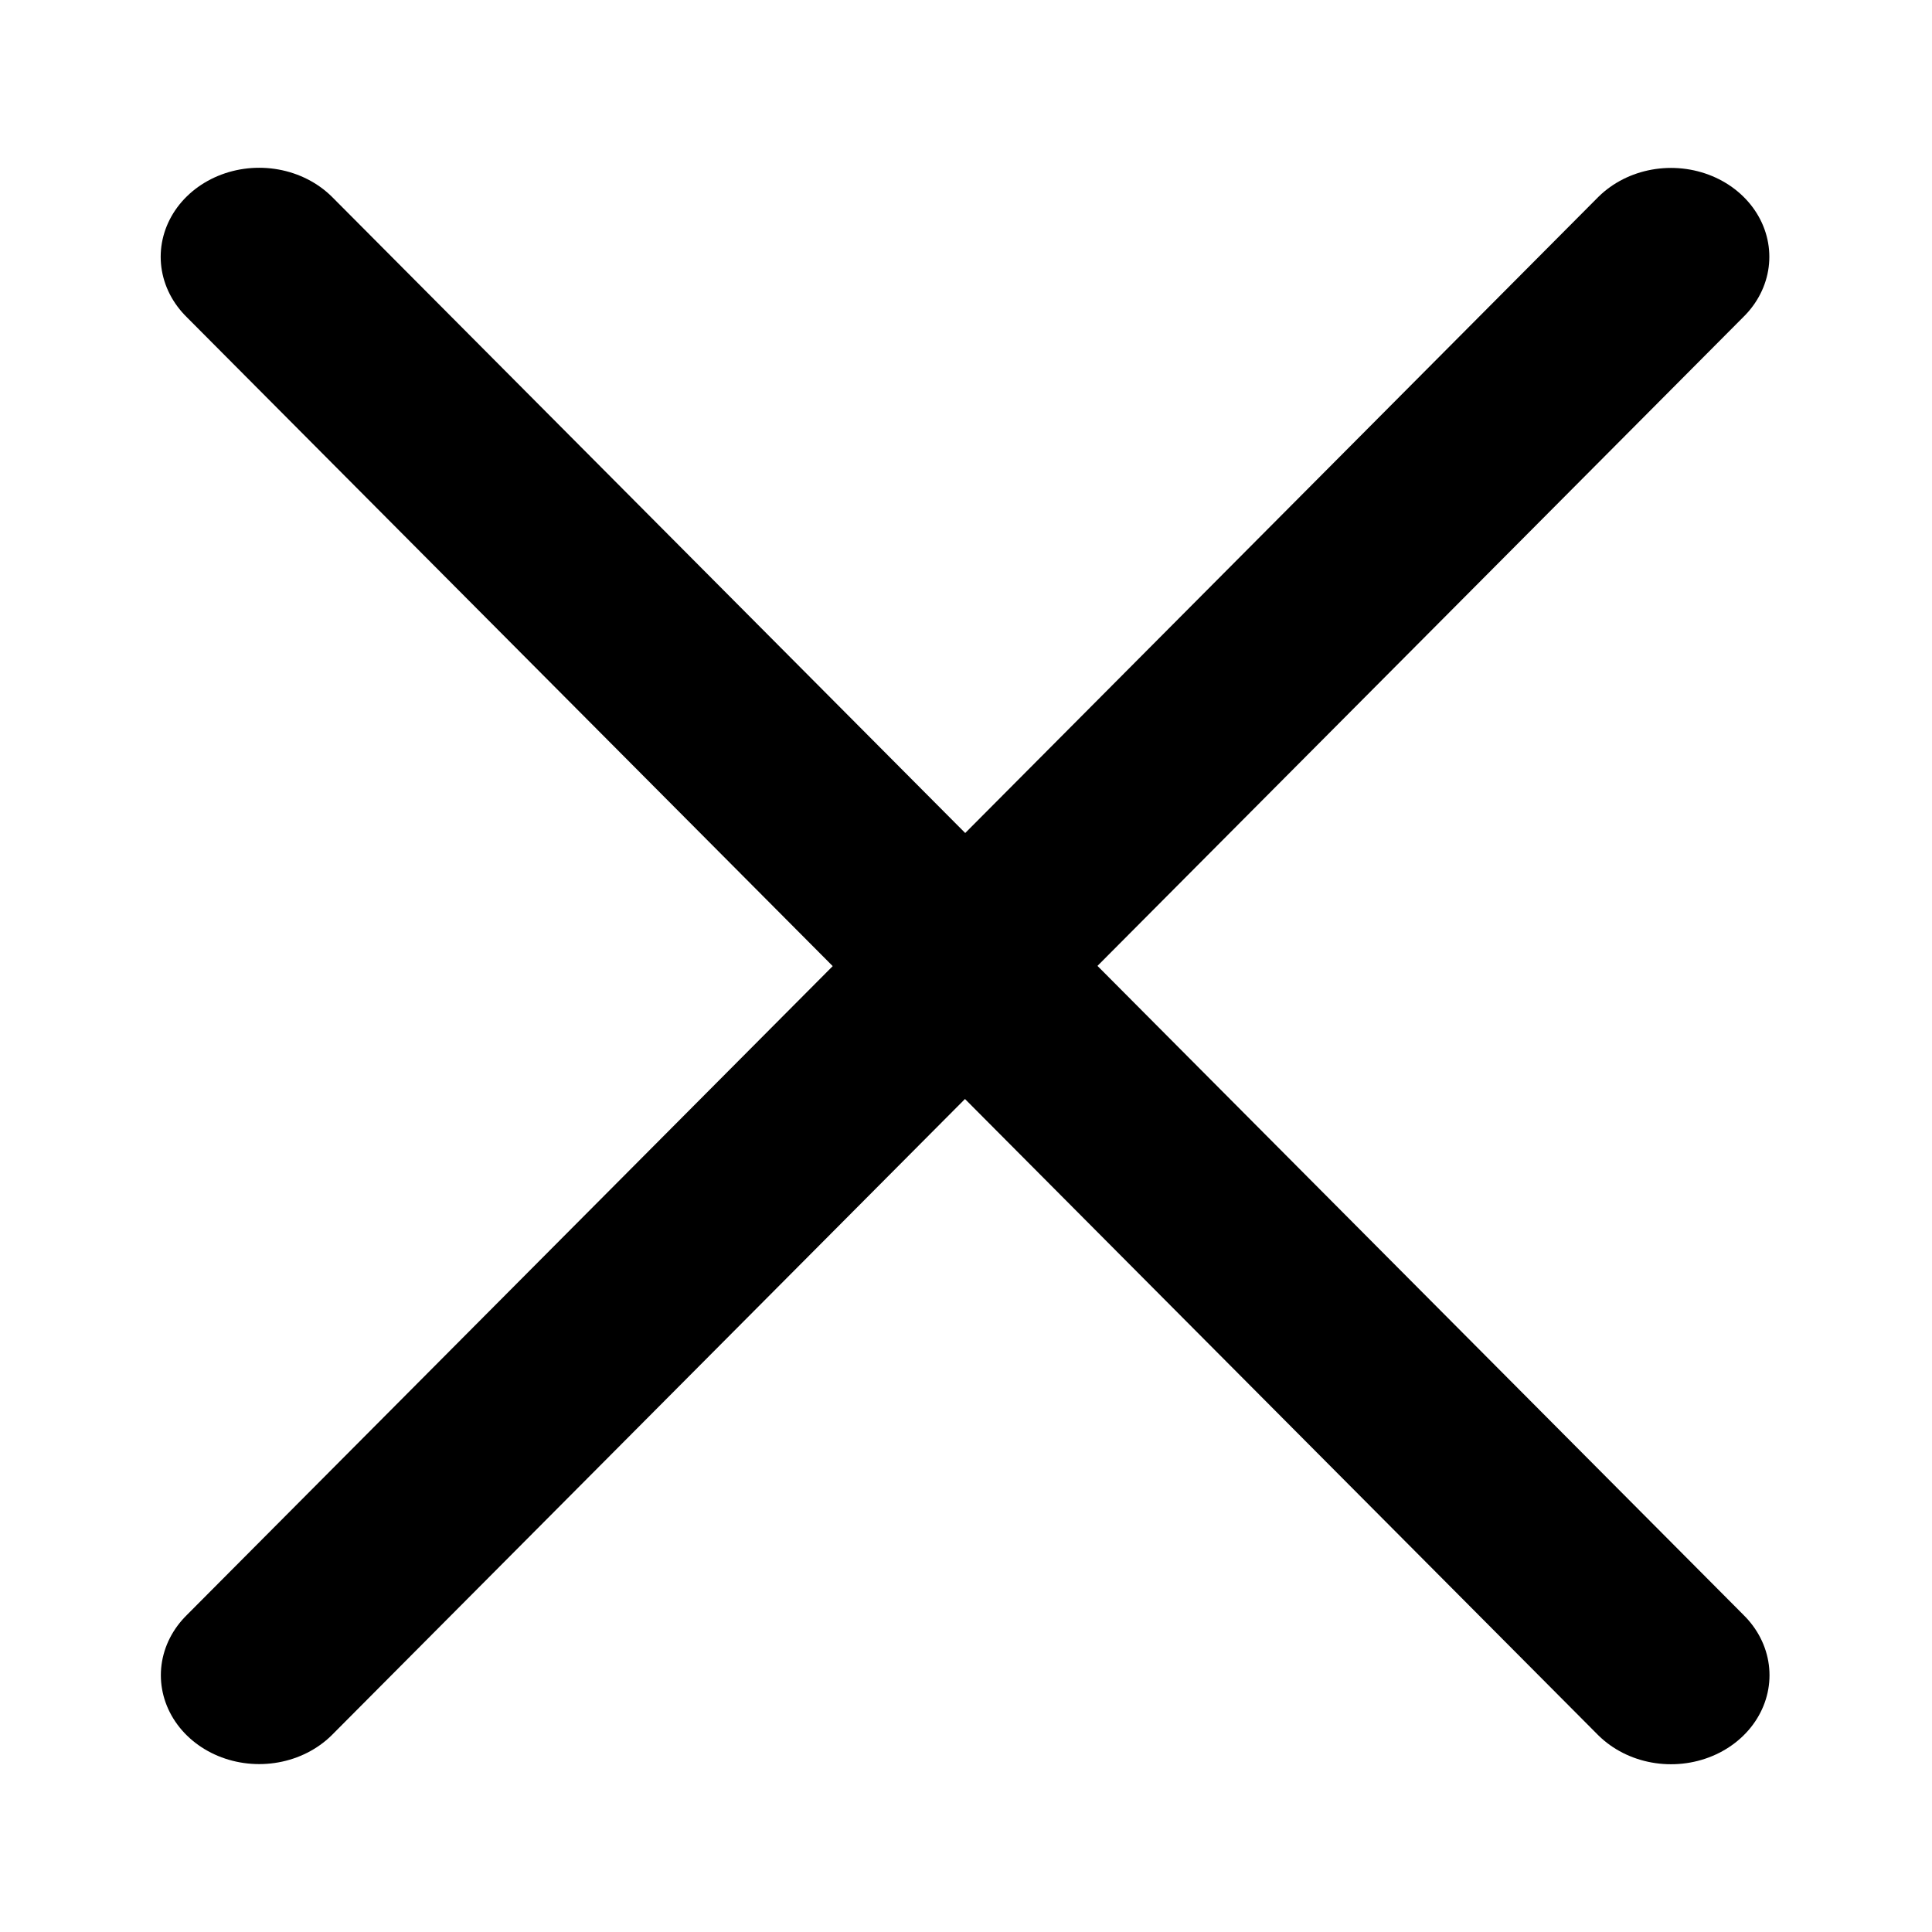 <?xml version="1.0" encoding="UTF-8" standalone="no"?>
<svg
   xmlns:dc="http://purl.org/dc/elements/1.1/"
   xmlns:cc="http://creativecommons.org/ns#"
   xmlns:rdf="http://www.w3.org/1999/02/22-rdf-syntax-ns#"
   xmlns:svg="http://www.w3.org/2000/svg"
   xmlns="http://www.w3.org/2000/svg"
   xmlns:sodipodi="http://sodipodi.sourceforge.net/DTD/sodipodi-0.dtd"
   xmlns:inkscape="http://www.inkscape.org/namespaces/inkscape"
   width="24"
   height="24"
   viewBox="0 0 6.35 6.35"
   version="1.1"
   id="svg8"
   sodipodi:docname="close_.svg"
   inkscape:version="1.0.2-2 (e86c870879, 2021-01-15)">
  <defs
     id="defs2" />
  <sodipodi:namedview
     id="base"
     pagecolor="#ffffff"
     bordercolor="#666666"
     borderopacity="1.0"
     inkscape:pageopacity="0.0"
     inkscape:pageshadow="2"
     inkscape:zoom="11.313709"
     inkscape:cx="14.466089"
     inkscape:cy="9.7928916"
     inkscape:document-units="mm"
     inkscape:current-layer="g870"
     inkscape:document-rotation="0"
     showgrid="false"
     units="px"
     showguides="true"
     inkscape:guide-bbox="true"
     inkscape:window-width="1920"
     inkscape:window-height="1057"
     inkscape:window-x="-8"
     inkscape:window-y="-8"
     inkscape:window-maximized="1" />
  <g
     inkscape:label="Layer 1"
     inkscape:groupmode="layer"
     id="layer1">
    <g
       id="g870"
       transform="matrix(1.103,0,0,0.997,-4.576,0.191)">
      <path
         style="fill:none;stroke:#000000;stroke-width:0.587;stroke-linecap:round;stroke-linejoin:miter;stroke-miterlimit:4;stroke-dasharray:none;stroke-opacity:1"
         d="M 4.921,0.655 9.128,5.331"
         id="path834" />
      <path
         style="fill:none;stroke:#000000;stroke-width:0.586;stroke-linecap:round;stroke-linejoin:miter;stroke-miterlimit:4;stroke-dasharray:none;stroke-opacity:1"
         d="M 4.921,5.331 9.128,0.655"
         id="path836" />
    </g>
  </g>
</svg>
